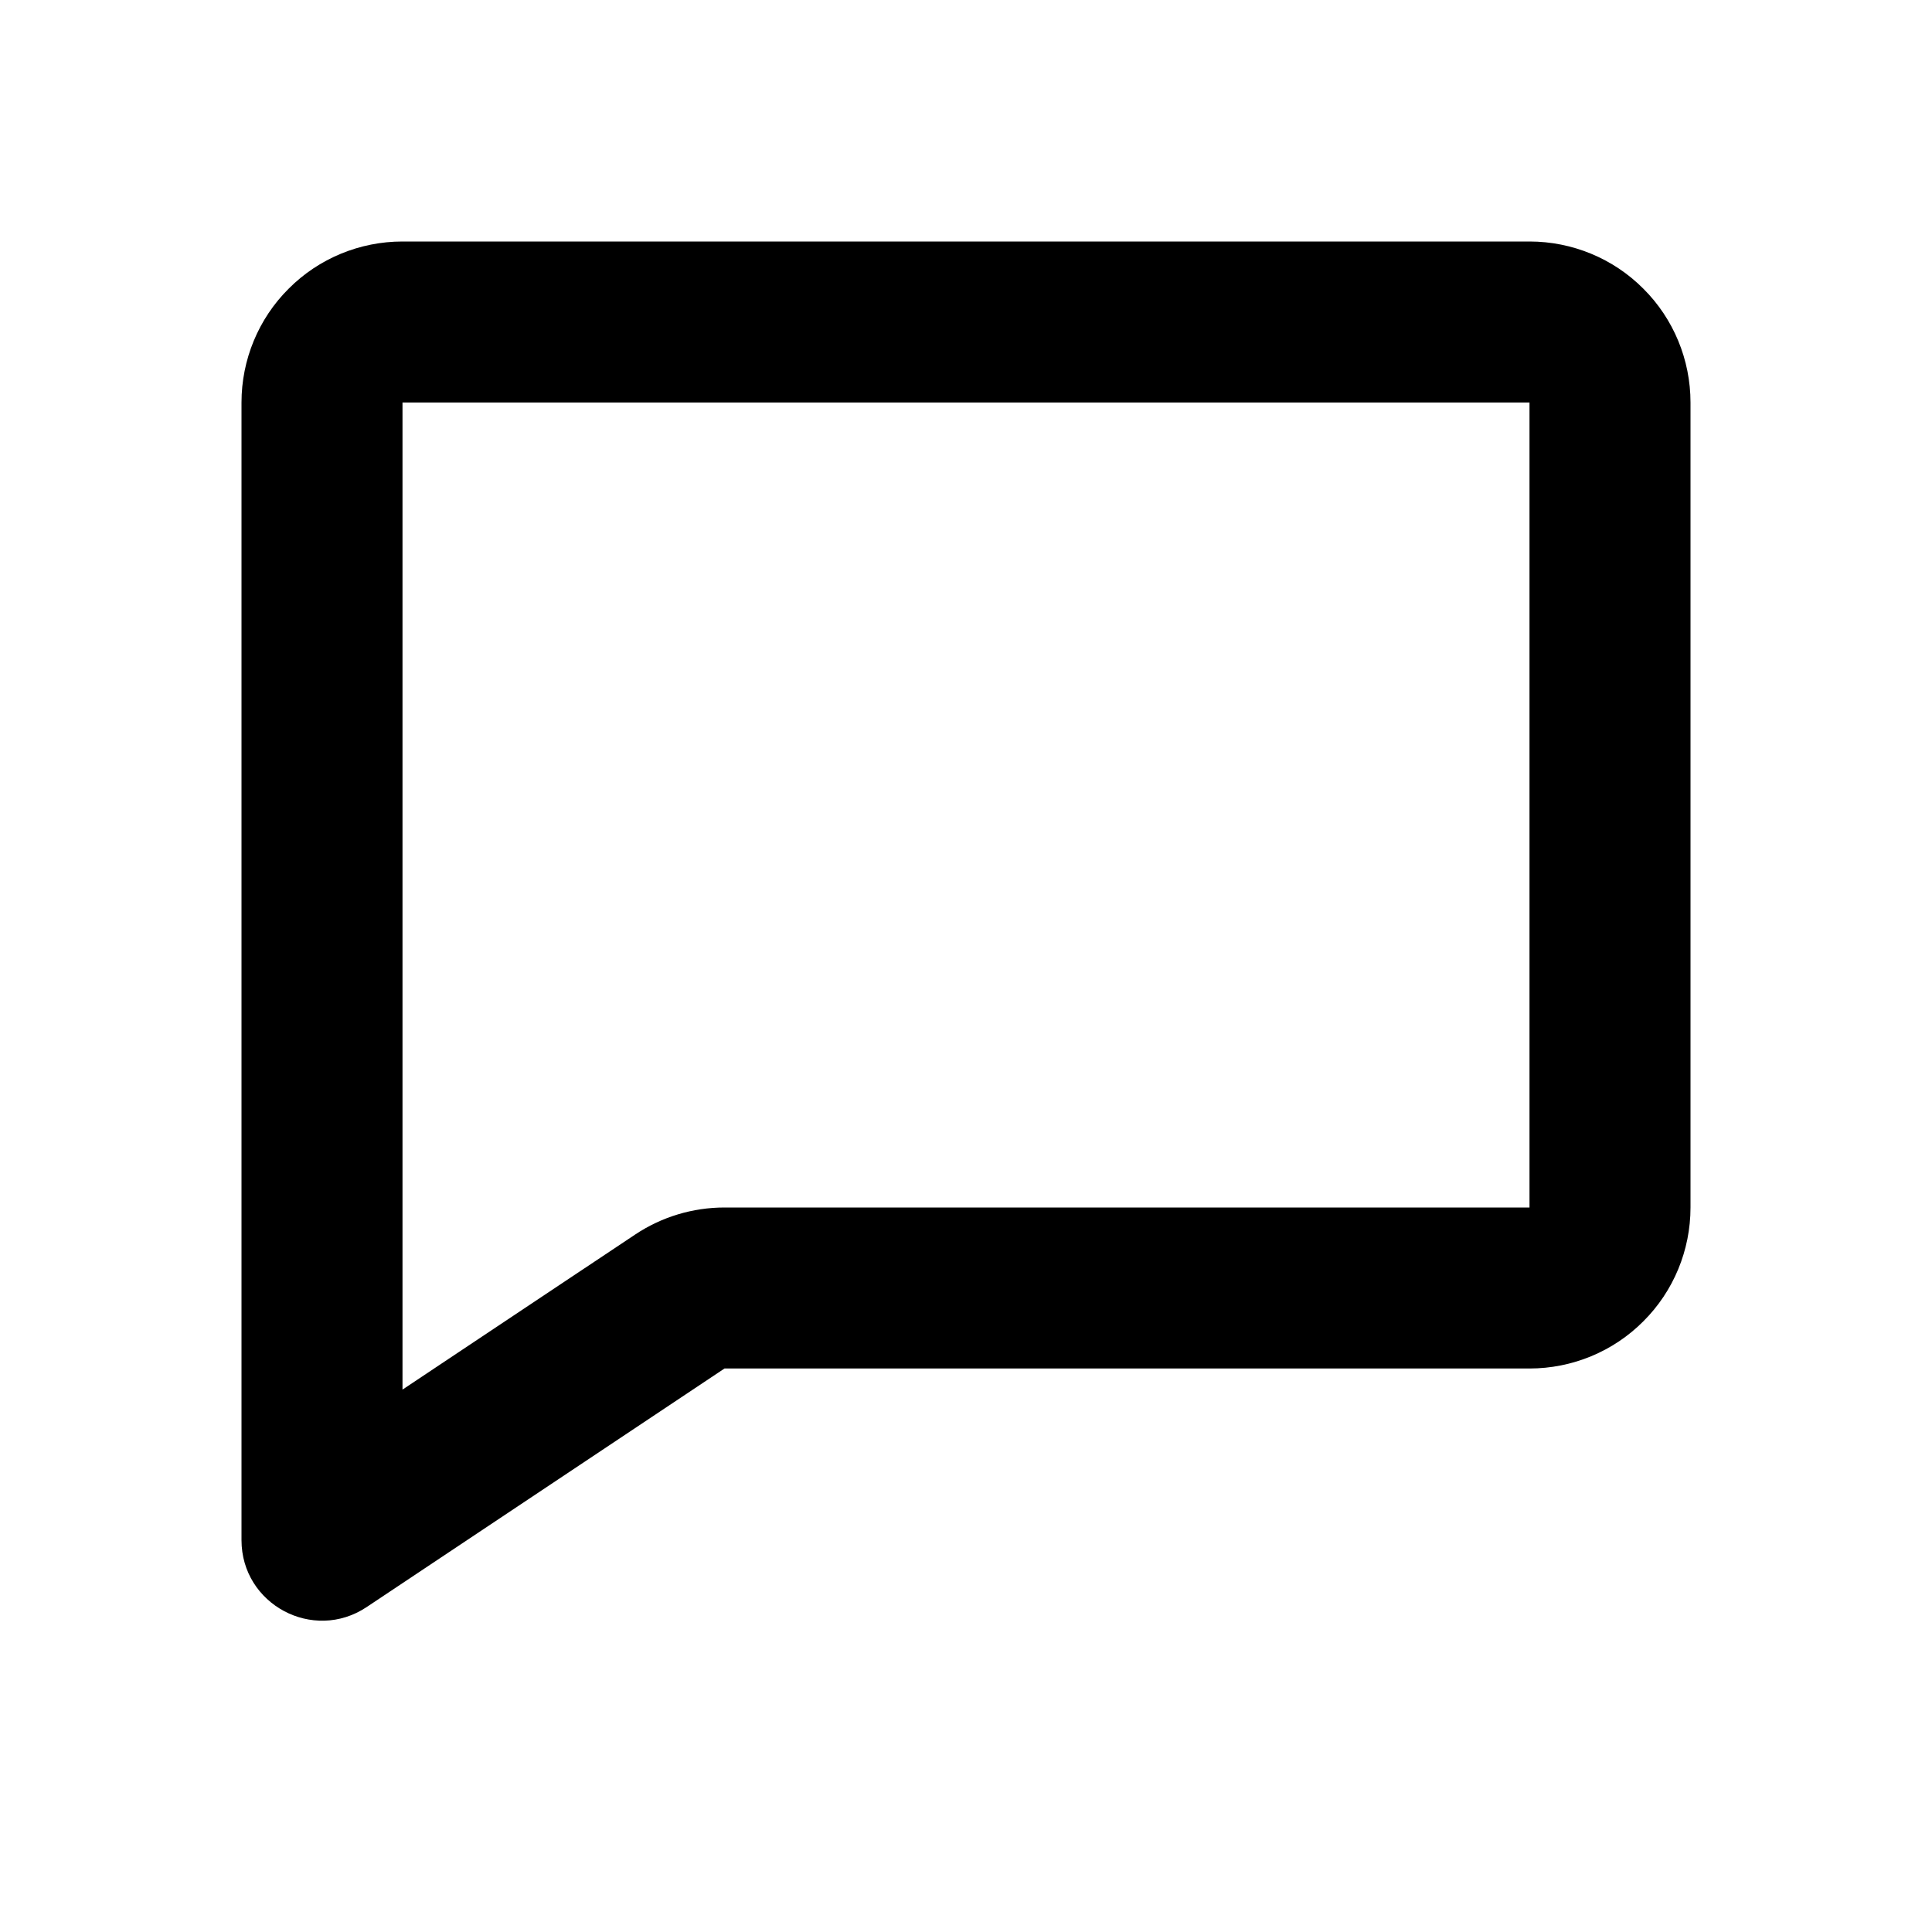 <svg width="12" height="12" viewBox="0 0 12 12"  xmlns="http://www.w3.org/2000/svg">
<path fill-rule="evenodd" clip-rule="evenodd" d="M3.945 7.668C4.11 7.558 4.303 7.5 4.5 7.5H9.5L9.5 2.5L2.5 2.5L2.5 8.631L3.945 7.668ZM4.5 8.5H9.5C9.765 8.5 10.02 8.395 10.207 8.207C10.395 8.02 10.5 7.765 10.5 7.5V2.5C10.5 2.235 10.395 1.98 10.207 1.793C10.02 1.605 9.765 1.5 9.5 1.5H2.5C2.235 1.5 1.98 1.605 1.793 1.793C1.605 1.98 1.5 2.235 1.5 2.5V9.566C1.5 9.965 1.945 10.203 2.277 9.982L4.5 8.5Z" />
</svg>
